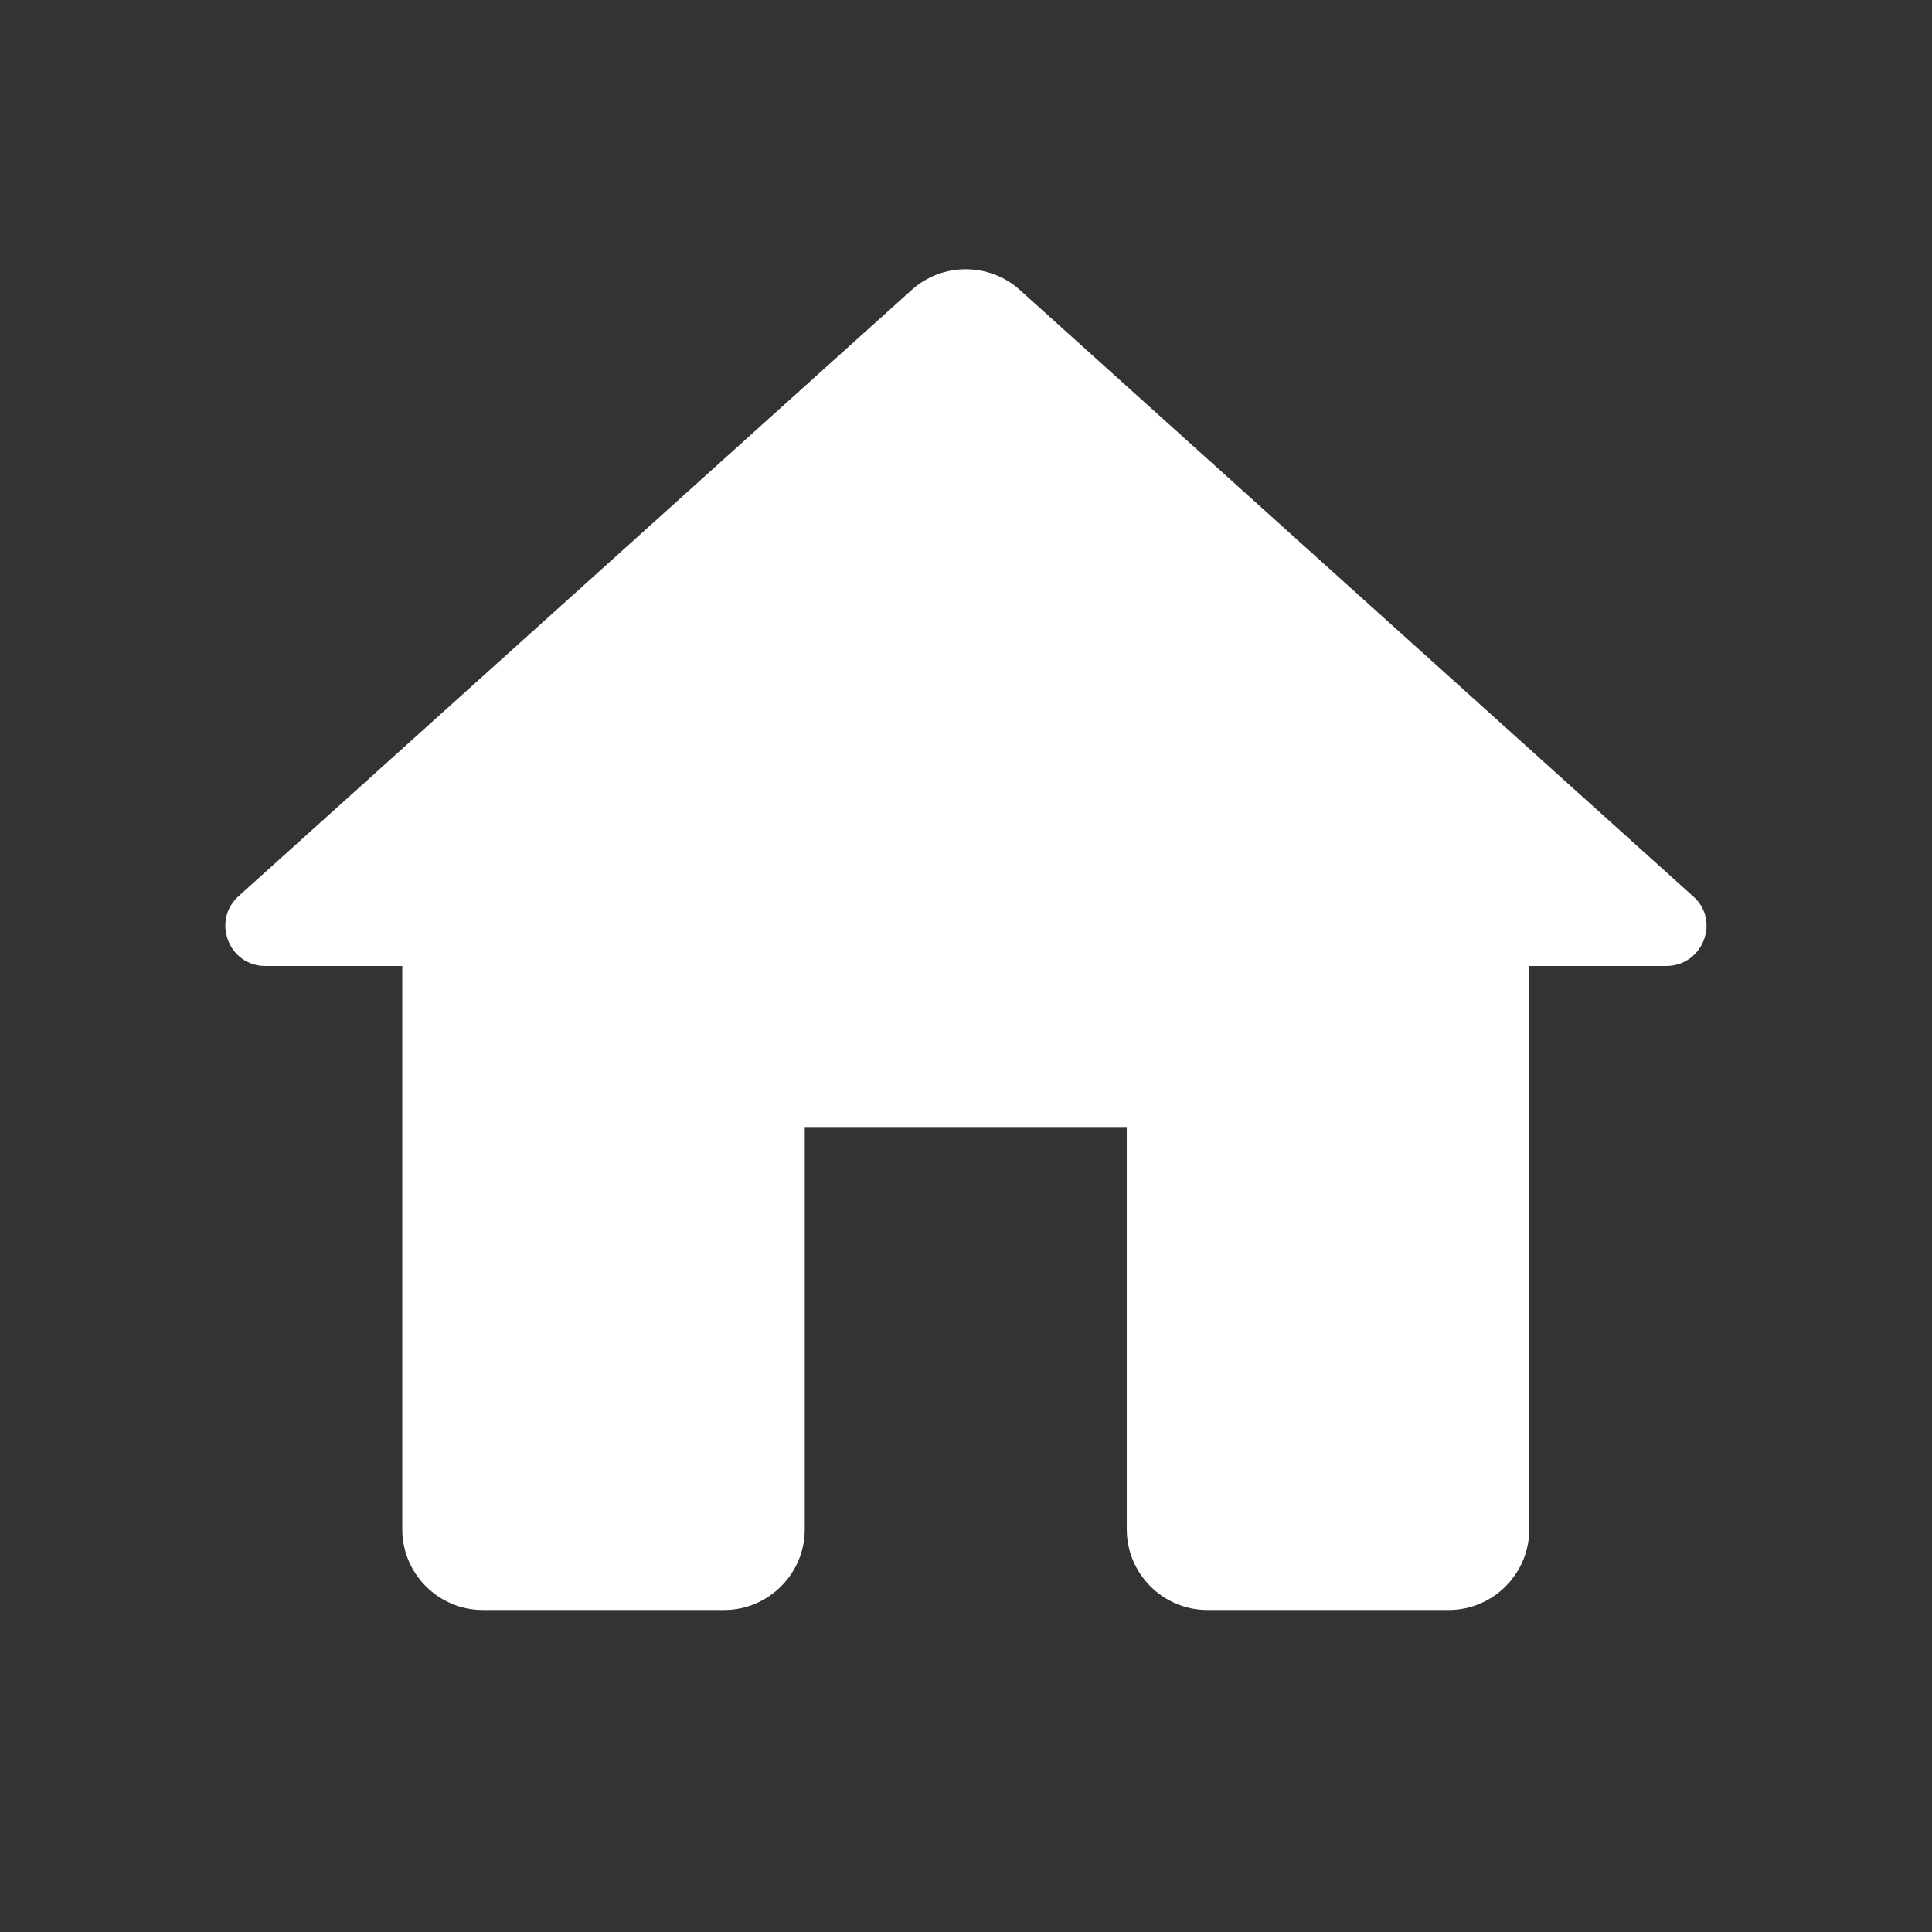 <svg width="28" height="28" viewBox="0 0 28 28" fill="none" xmlns="http://www.w3.org/2000/svg">
<rect x="0" y="0" width="28" height="28" fill="#333333" stroke="none"/>
<g id="home_black_24dp (1) 2" clip-path="url(#clip0_230_126)">
<path id="Vector" d="M11.663 22.166V16.333H16.33V22.166C16.33 22.808 16.855 23.333 17.497 23.333H20.997C21.638 23.333 22.163 22.808 22.163 22.166V14H24.146C24.683 14 24.94 13.335 24.532 12.985L14.778 4.2C14.335 3.803 13.658 3.803 13.215 4.2L3.461 12.985C3.065 13.335 3.31 14 3.846 14H5.83V22.166C5.83 22.808 6.355 23.333 6.996 23.333H10.496C11.138 23.333 11.663 22.808 11.663 22.166Z" fill="white"/>
</g>
<defs>
<clipPath id="clip0_230_126">
<rect width="28" height="28" fill="white"/>
</clipPath>
</defs>
</svg>
